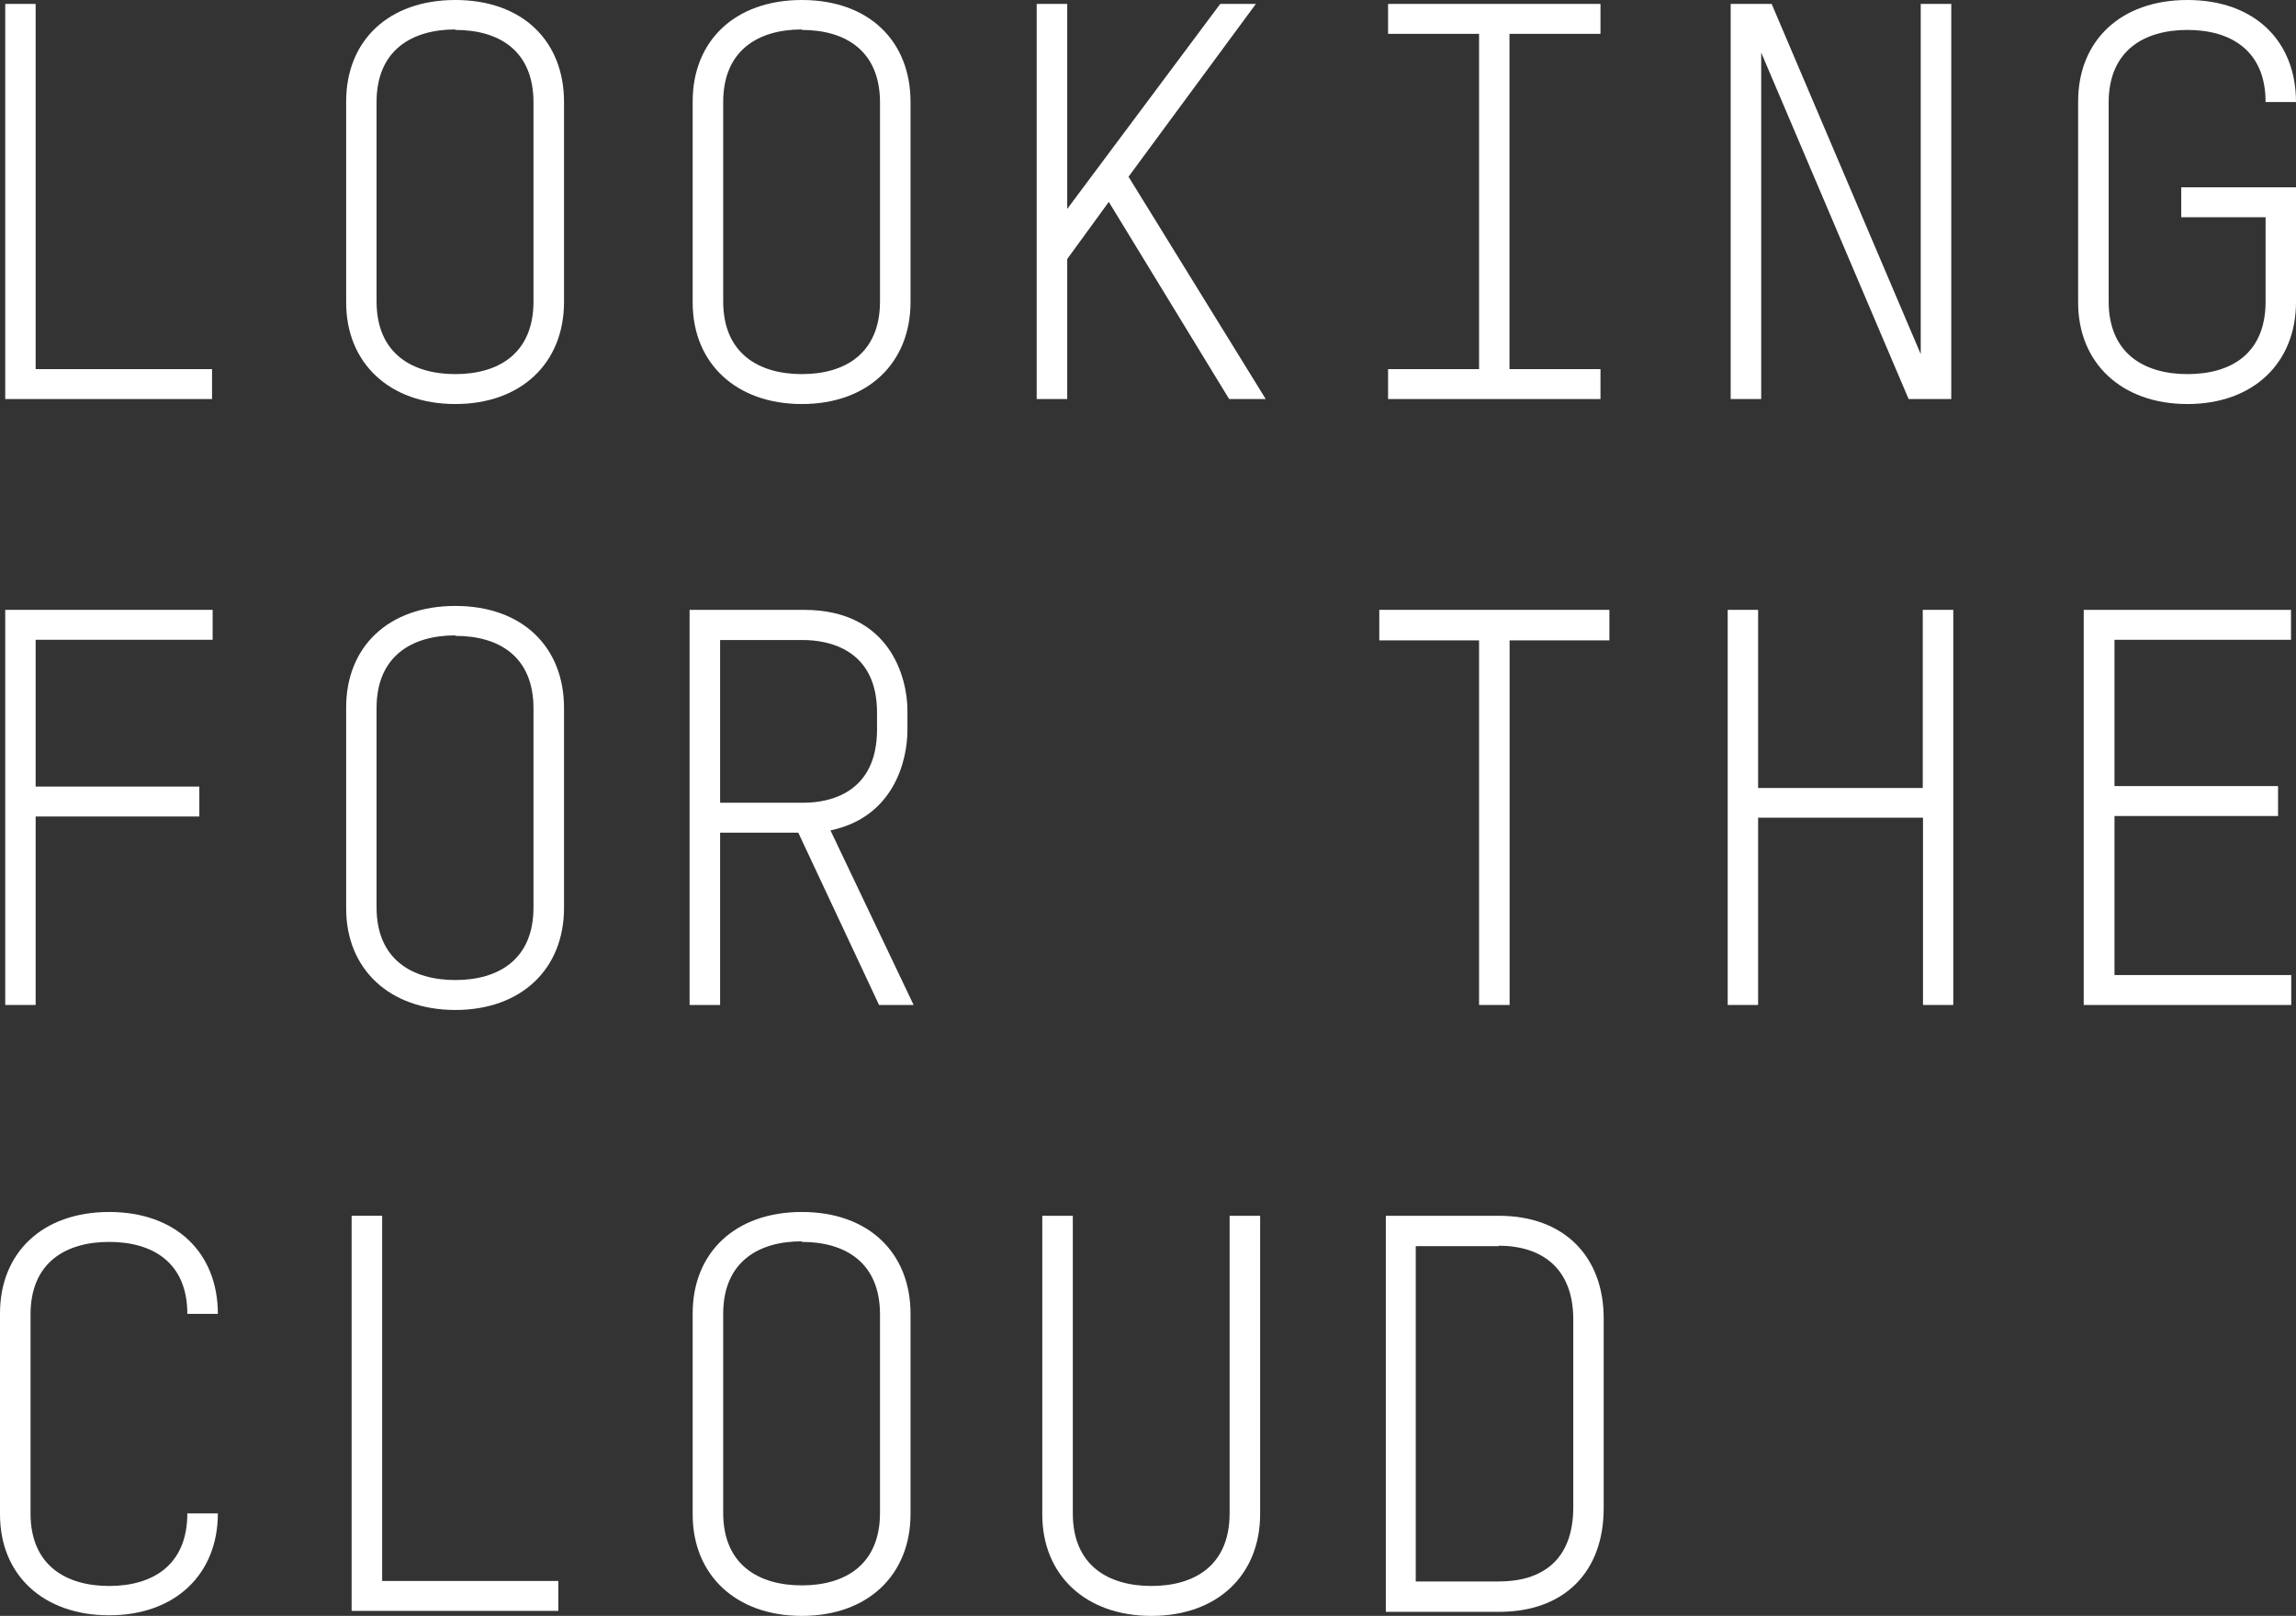 <svg id="Layer_1" data-name="Layer 1" xmlns="http://www.w3.org/2000/svg" viewBox="0 0 193.28 136.06"><rect x="0" y="0" width="193.28" height="136.06" fill="#333333" stroke="none"/><defs><style>.cls-1{fill:#fff;}</style></defs><title>Looking For The Cloud_Logos</title><path class="cls-1" d="M.44,33.6V.33H3V31.08H17.85V33.6Z"/><path class="cls-1" d="M29.14,25.48V8.54C29.14,3.45,32.68,0,38.33,0s9.15,3.45,9.15,8.59V25.43c0,5.13-3.6,8.59-9.15,8.59S29.14,30.56,29.14,25.48Zm9.19-23c-3.64,0-6.63,1.73-6.63,6.11V25.38c0,4.39,3,6.12,6.63,6.12s6.58-1.73,6.58-6.12V8.63C44.91,4.25,42,2.52,38.33,2.52Z"/><path class="cls-1" d="M58.31,25.48V8.54C58.31,3.45,61.86,0,67.5,0s9.15,3.45,9.15,8.59V25.43c0,5.13-3.59,8.59-9.15,8.59S58.31,30.56,58.31,25.48Zm9.19-23c-3.64,0-6.62,1.73-6.62,6.11V25.38c0,4.39,3,6.12,6.62,6.12s6.58-1.73,6.58-6.12V8.63C74.08,4.25,71.14,2.52,67.5,2.52Z"/><path class="cls-1" d="M103.47,33.6,93.34,17l-3.5,4.81V33.6H87.27V.33h2.57V17.59L102.72.33h3L95,14.88,106.55,33.6Z"/><path class="cls-1" d="M116.85.33h17.88V2.85h-7.66V31.08h7.66V33.6H116.85V31.08h7.66V2.85h-7.66Z"/><path class="cls-1" d="M160.67,33.6,148.26,4.43V33.6h-2.57V.33h3.45l12.55,29.49V.33h2.57V33.6Z"/><path class="cls-1" d="M190.72,8.59c0-4.34-2.94-6.07-6.58-6.07s-6.63,1.73-6.63,6.11V25.38c0,4.39,3,6.12,6.63,6.12s6.53-1.68,6.58-6V18.29h-7.1V15.77h9.66v9.66c0,5.13-3.59,8.59-9.14,8.59s-9.2-3.46-9.2-8.54V8.54c0-5.09,3.55-8.54,9.2-8.54s9.14,3.45,9.14,8.59Z"/><path class="cls-1" d="M3,53.87V66.23H16.78v2.52H3V84.62H.44V51.35H17.9v2.52Z"/><path class="cls-1" d="M29.14,76.5V59.56c0-5.08,3.54-8.54,9.19-8.54s9.15,3.46,9.15,8.59V76.45c0,5.14-3.6,8.59-9.15,8.59S29.14,81.59,29.14,76.5Zm9.19-23c-3.64,0-6.63,1.73-6.63,6.12V76.41c0,4.38,3,6.11,6.63,6.11s6.58-1.73,6.58-6.11V59.66C44.91,55.27,42,53.54,38.33,53.54Z"/><path class="cls-1" d="M74,84.62,67.2,70.11H60.62V84.62H58.05V51.35h9.62c7.28,0,8.72,5.74,8.72,8.49v1.63c0,2.53-1.12,7.33-6.48,8.45l7,14.7ZM73.83,60c0-5.32-4.06-6.11-6.26-6.11H60.62V67.59h7.05c2.19,0,6.16-.84,6.16-6.16Z"/><path class="cls-1" d="M127.08,53.92v30.7h-2.57V53.92h-8.4V51.35h19.37v2.57Z"/><path class="cls-1" d="M161.88,84.62V68.85H148V84.62h-2.56V51.35H148v15h13.86v-15h2.57V84.62Z"/><path class="cls-1" d="M175.41,84.62V51.35h17.45v2.52H178V66.19h13.77v2.52H178V82.1h14.88v2.52Z"/><path class="cls-1" d="M15.77,110.63c0-4.34-2.94-6.06-6.58-6.06s-6.62,1.72-6.62,6.11v16.75c0,4.39,3,6.11,6.62,6.11s6.58-1.72,6.58-6.11h2.57v0c0,5.13-3.6,8.58-9.15,8.58S0,132.61,0,127.52V110.59c0-5.09,3.55-8.54,9.19-8.54s9.15,3.45,9.15,8.58Z"/><path class="cls-1" d="M29.6,135.64V102.37h2.57v30.75H47v2.52Z"/><path class="cls-1" d="M58.31,127.52V110.59c0-5.09,3.55-8.54,9.19-8.54s9.15,3.45,9.15,8.58v16.85c0,5.13-3.59,8.58-9.15,8.58S58.31,132.61,58.31,127.52Zm9.19-23c-3.64,0-6.62,1.72-6.62,6.11v16.75c0,4.39,3,6.11,6.62,6.11s6.58-1.72,6.58-6.11V110.68C74.08,106.29,71.14,104.57,67.5,104.57Z"/><path class="cls-1" d="M106.08,102.37v25.11c0,5.13-3.59,8.58-9.15,8.58s-9.19-3.45-9.19-8.54V102.37h2.57v25.06c0,4.39,3,6.11,6.62,6.11s6.58-1.72,6.58-6.11V102.37Z"/><path class="cls-1" d="M135,111v16c0,5.27-3.22,8.72-8.82,8.72h-9.52V102.37h9.52C131.7,102.37,135,105.83,135,111Zm-8.82-6.07h-7v28.23h7c3.55,0,6.26-1.72,6.26-6.25V111C132.4,106.76,129.78,104.89,126.14,104.89Z"/></svg>